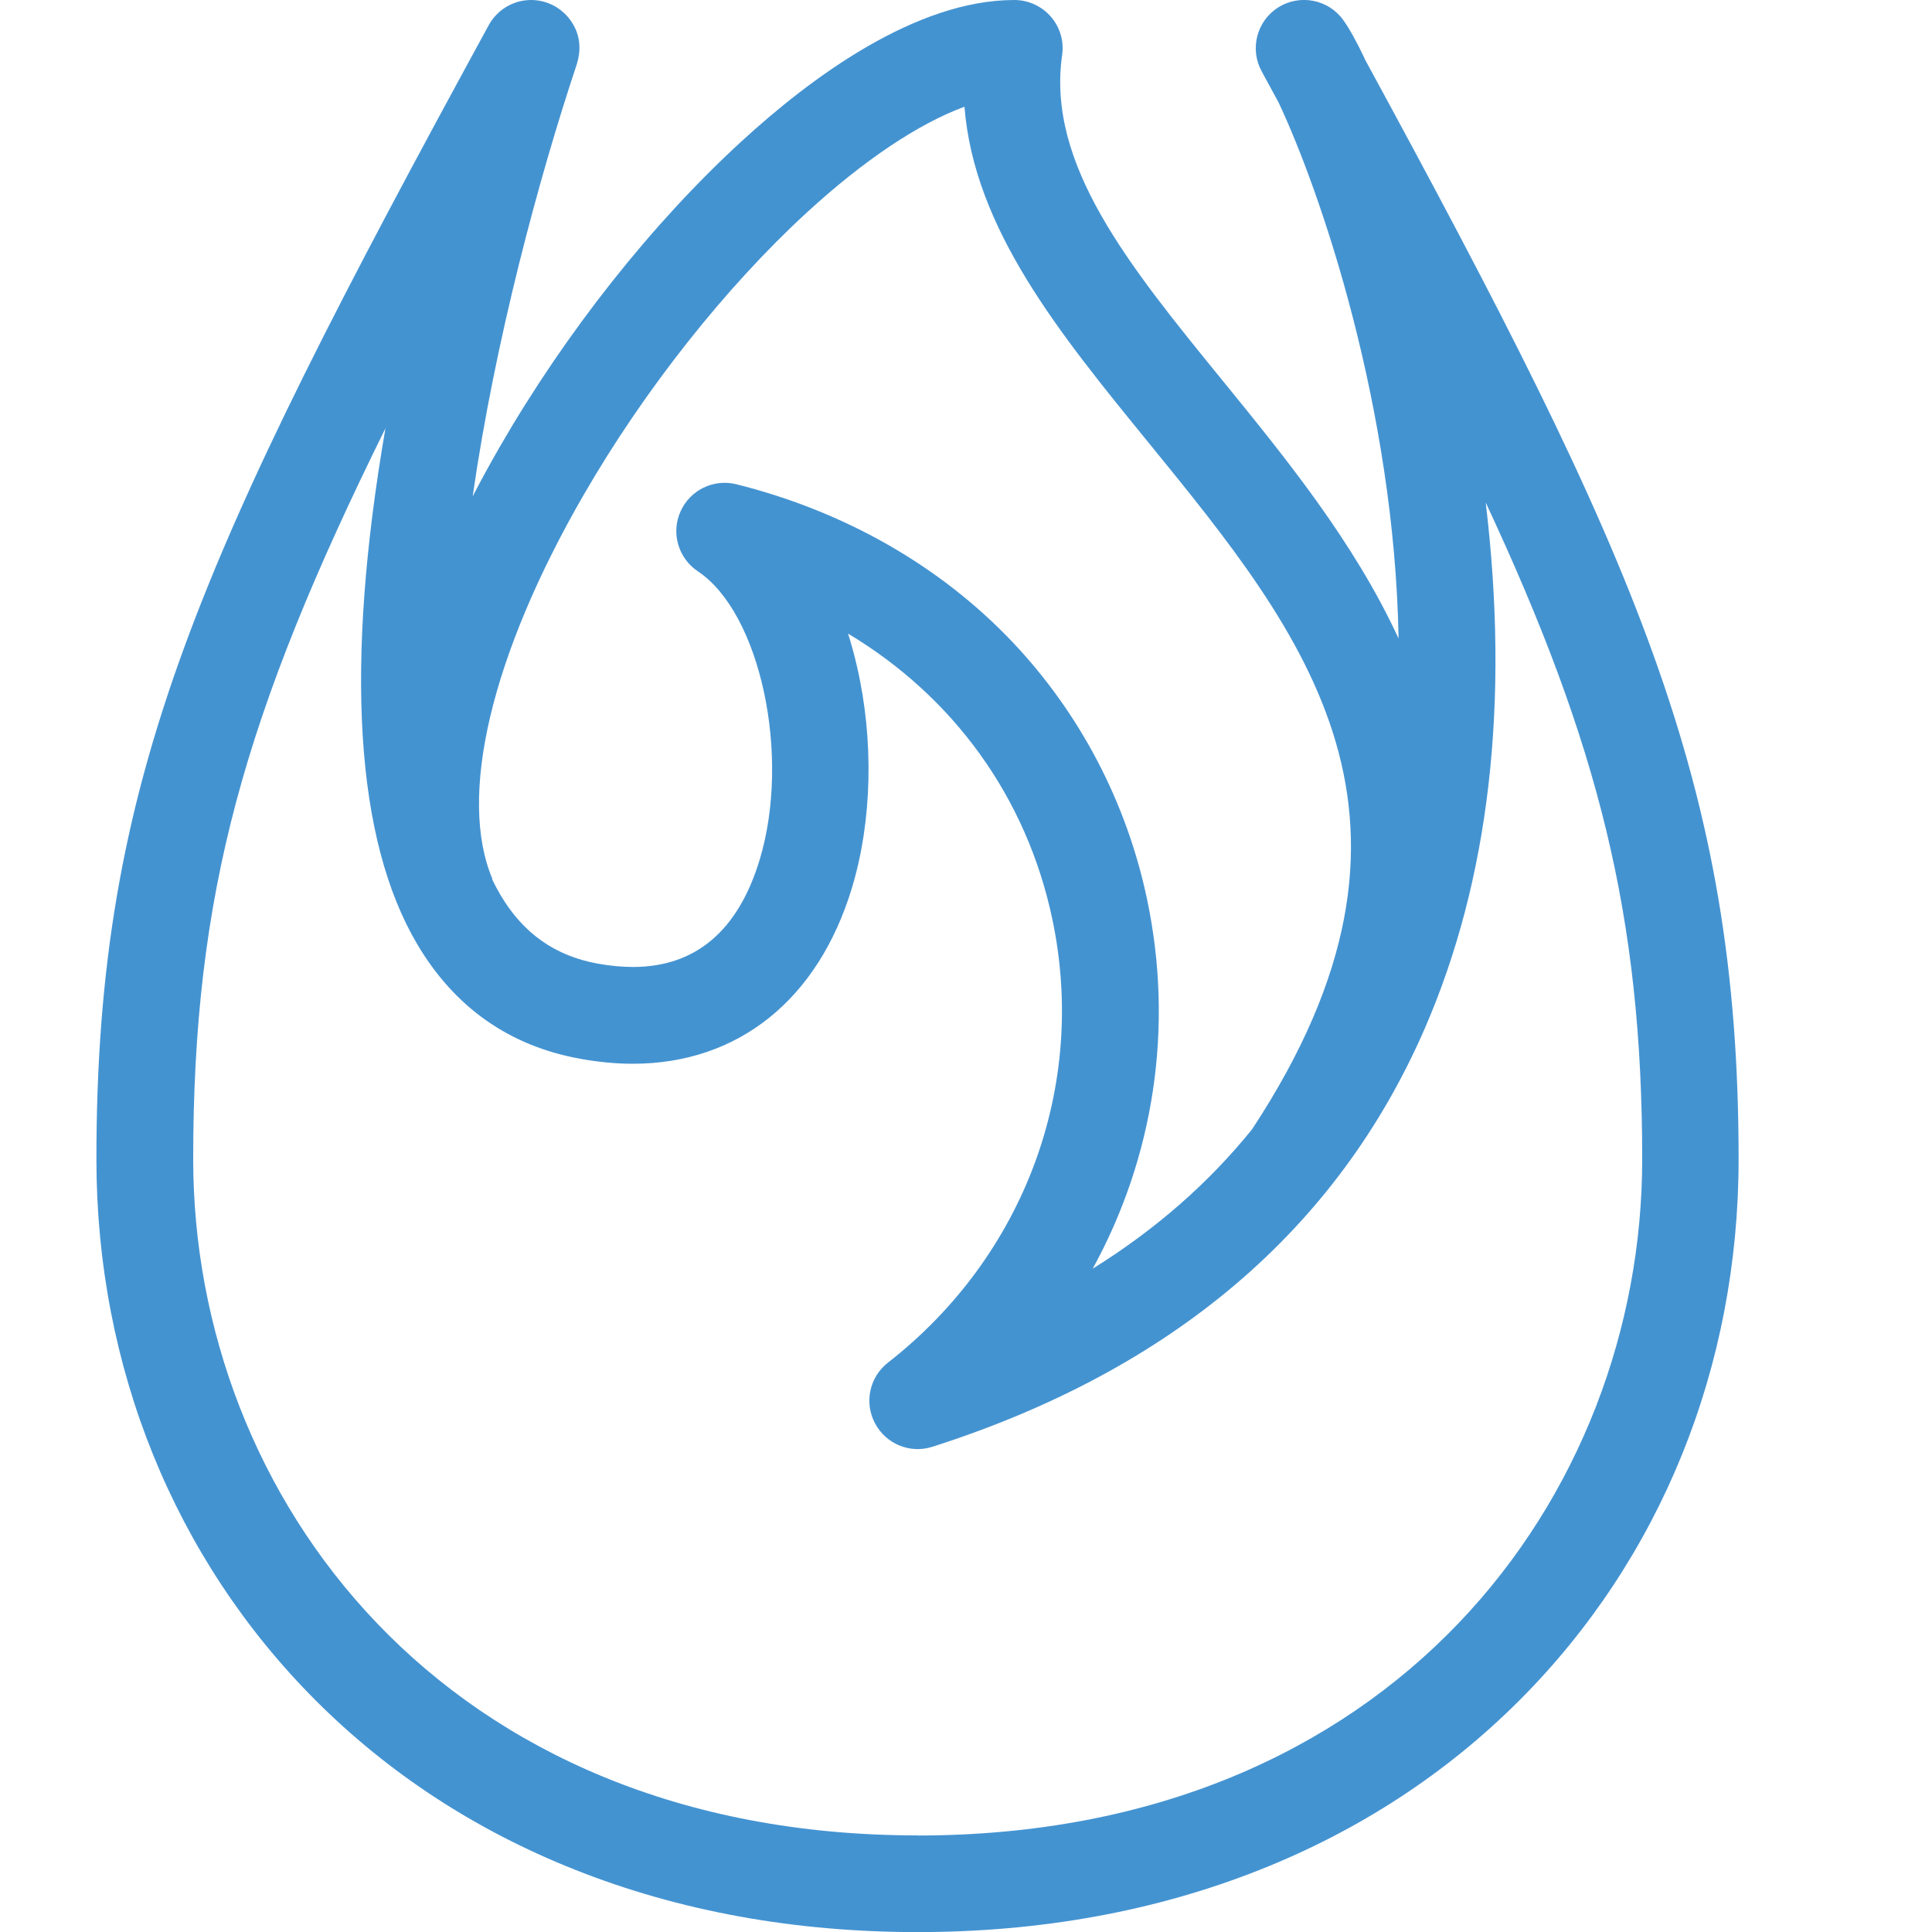 <?xml version="1.0" encoding="utf-8"?>
<!-- Generated by IcoMoon.io -->
<!DOCTYPE svg PUBLIC "-//W3C//DTD SVG 1.1//EN" "http://www.w3.org/Graphics/SVG/1.1/DTD/svg11.dtd">
<svg version="1.1" xmlns="http://www.w3.org/2000/svg" xmlns:xlink="http://www.w3.org/1999/xlink" width="20" height="20" viewBox="0 0 20 20">
<path fill="#4493d1" d="M14.127 0.606c-0.085-0.178-0.16-0.313-0.222-0.399-0.154-0.214-0.449-0.271-0.672-0.131s-0.299 0.431-0.172 0.663c0.059 0.108 0.117 0.215 0.174 0.32 0.442 0.939 1.201 3.171 1.243 5.551-0.461-1-1.17-1.869-1.815-2.662-0.982-1.205-1.829-2.245-1.668-3.378 0.021-0.143-0.022-0.289-0.117-0.398s-0.233-0.172-0.378-0.172c-0 0-0 0-0 0-1.018 0-2.099 0.797-2.827 1.466-0.928 0.852-1.815 1.974-2.499 3.159-0.099 0.172-0.193 0.343-0.281 0.514 0.232-1.615 0.685-3.294 1.073-4.459 0.058-0.175 0.038-0.334-0.062-0.472-0.094-0.13-0.245-0.208-0.406-0.208-0.185 0-0.353 0.102-0.44 0.263-3.008 5.514-4.060 7.795-4.060 11.737 0 2.149 0.807 4.139 2.271 5.604 0.755 0.755 1.658 1.345 2.685 1.752 1.078 0.428 2.27 0.645 3.544 0.645s2.466-0.217 3.544-0.645c1.026-0.407 1.93-0.997 2.685-1.752 1.465-1.465 2.271-3.455 2.271-5.604 0-3.902-1.062-6.226-3.873-11.394zM6.041 5.125c0.625-1.084 1.467-2.149 2.309-2.923 0.593-0.545 1.162-0.924 1.634-1.097 0.101 1.264 0.981 2.343 1.904 3.475 1.636 2.008 3.182 3.905 1.073 7.111-0.451 0.558-1.001 1.039-1.649 1.442 0.631-1.15 0.844-2.497 0.561-3.83-0.212-1.001-0.694-1.92-1.392-2.657-0.747-0.787-1.735-1.352-2.858-1.633-0.236-0.059-0.48 0.060-0.579 0.283s-0.022 0.483 0.18 0.618c0.648 0.432 0.965 1.911 0.64 2.986-0.223 0.736-0.664 1.11-1.312 1.11-0.115 0-0.238-0.012-0.367-0.035-0.44-0.081-0.769-0.313-1.004-0.71-0.031-0.053-0.060-0.108-0.088-0.165h0.005c-0.36-0.848-0.016-2.314 0.944-3.977zM9.5 19c-4.924 0-7.5-3.521-7.5-7 0-2.746 0.523-4.597 1.99-7.566-0.424 2.458-0.313 4.255 0.33 5.342 0.386 0.652 0.952 1.051 1.684 1.184 0.187 0.034 0.371 0.052 0.546 0.052 1.092-0 1.919-0.664 2.269-1.82 0.209-0.691 0.229-1.526 0.053-2.291-0.027-0.118-0.058-0.232-0.093-0.342 1.088 0.652 1.847 1.69 2.114 2.953 0.366 1.729-0.285 3.489-1.701 4.594-0.191 0.149-0.248 0.413-0.134 0.628s0.363 0.317 0.594 0.243c2.478-0.792 4.193-2.249 5.098-4.332 0.667-1.537 0.879-3.366 0.63-5.443 1.168 2.501 1.62 4.286 1.62 6.799 0 3.479-2.576 7-7.5 7z"></path>
</svg>
